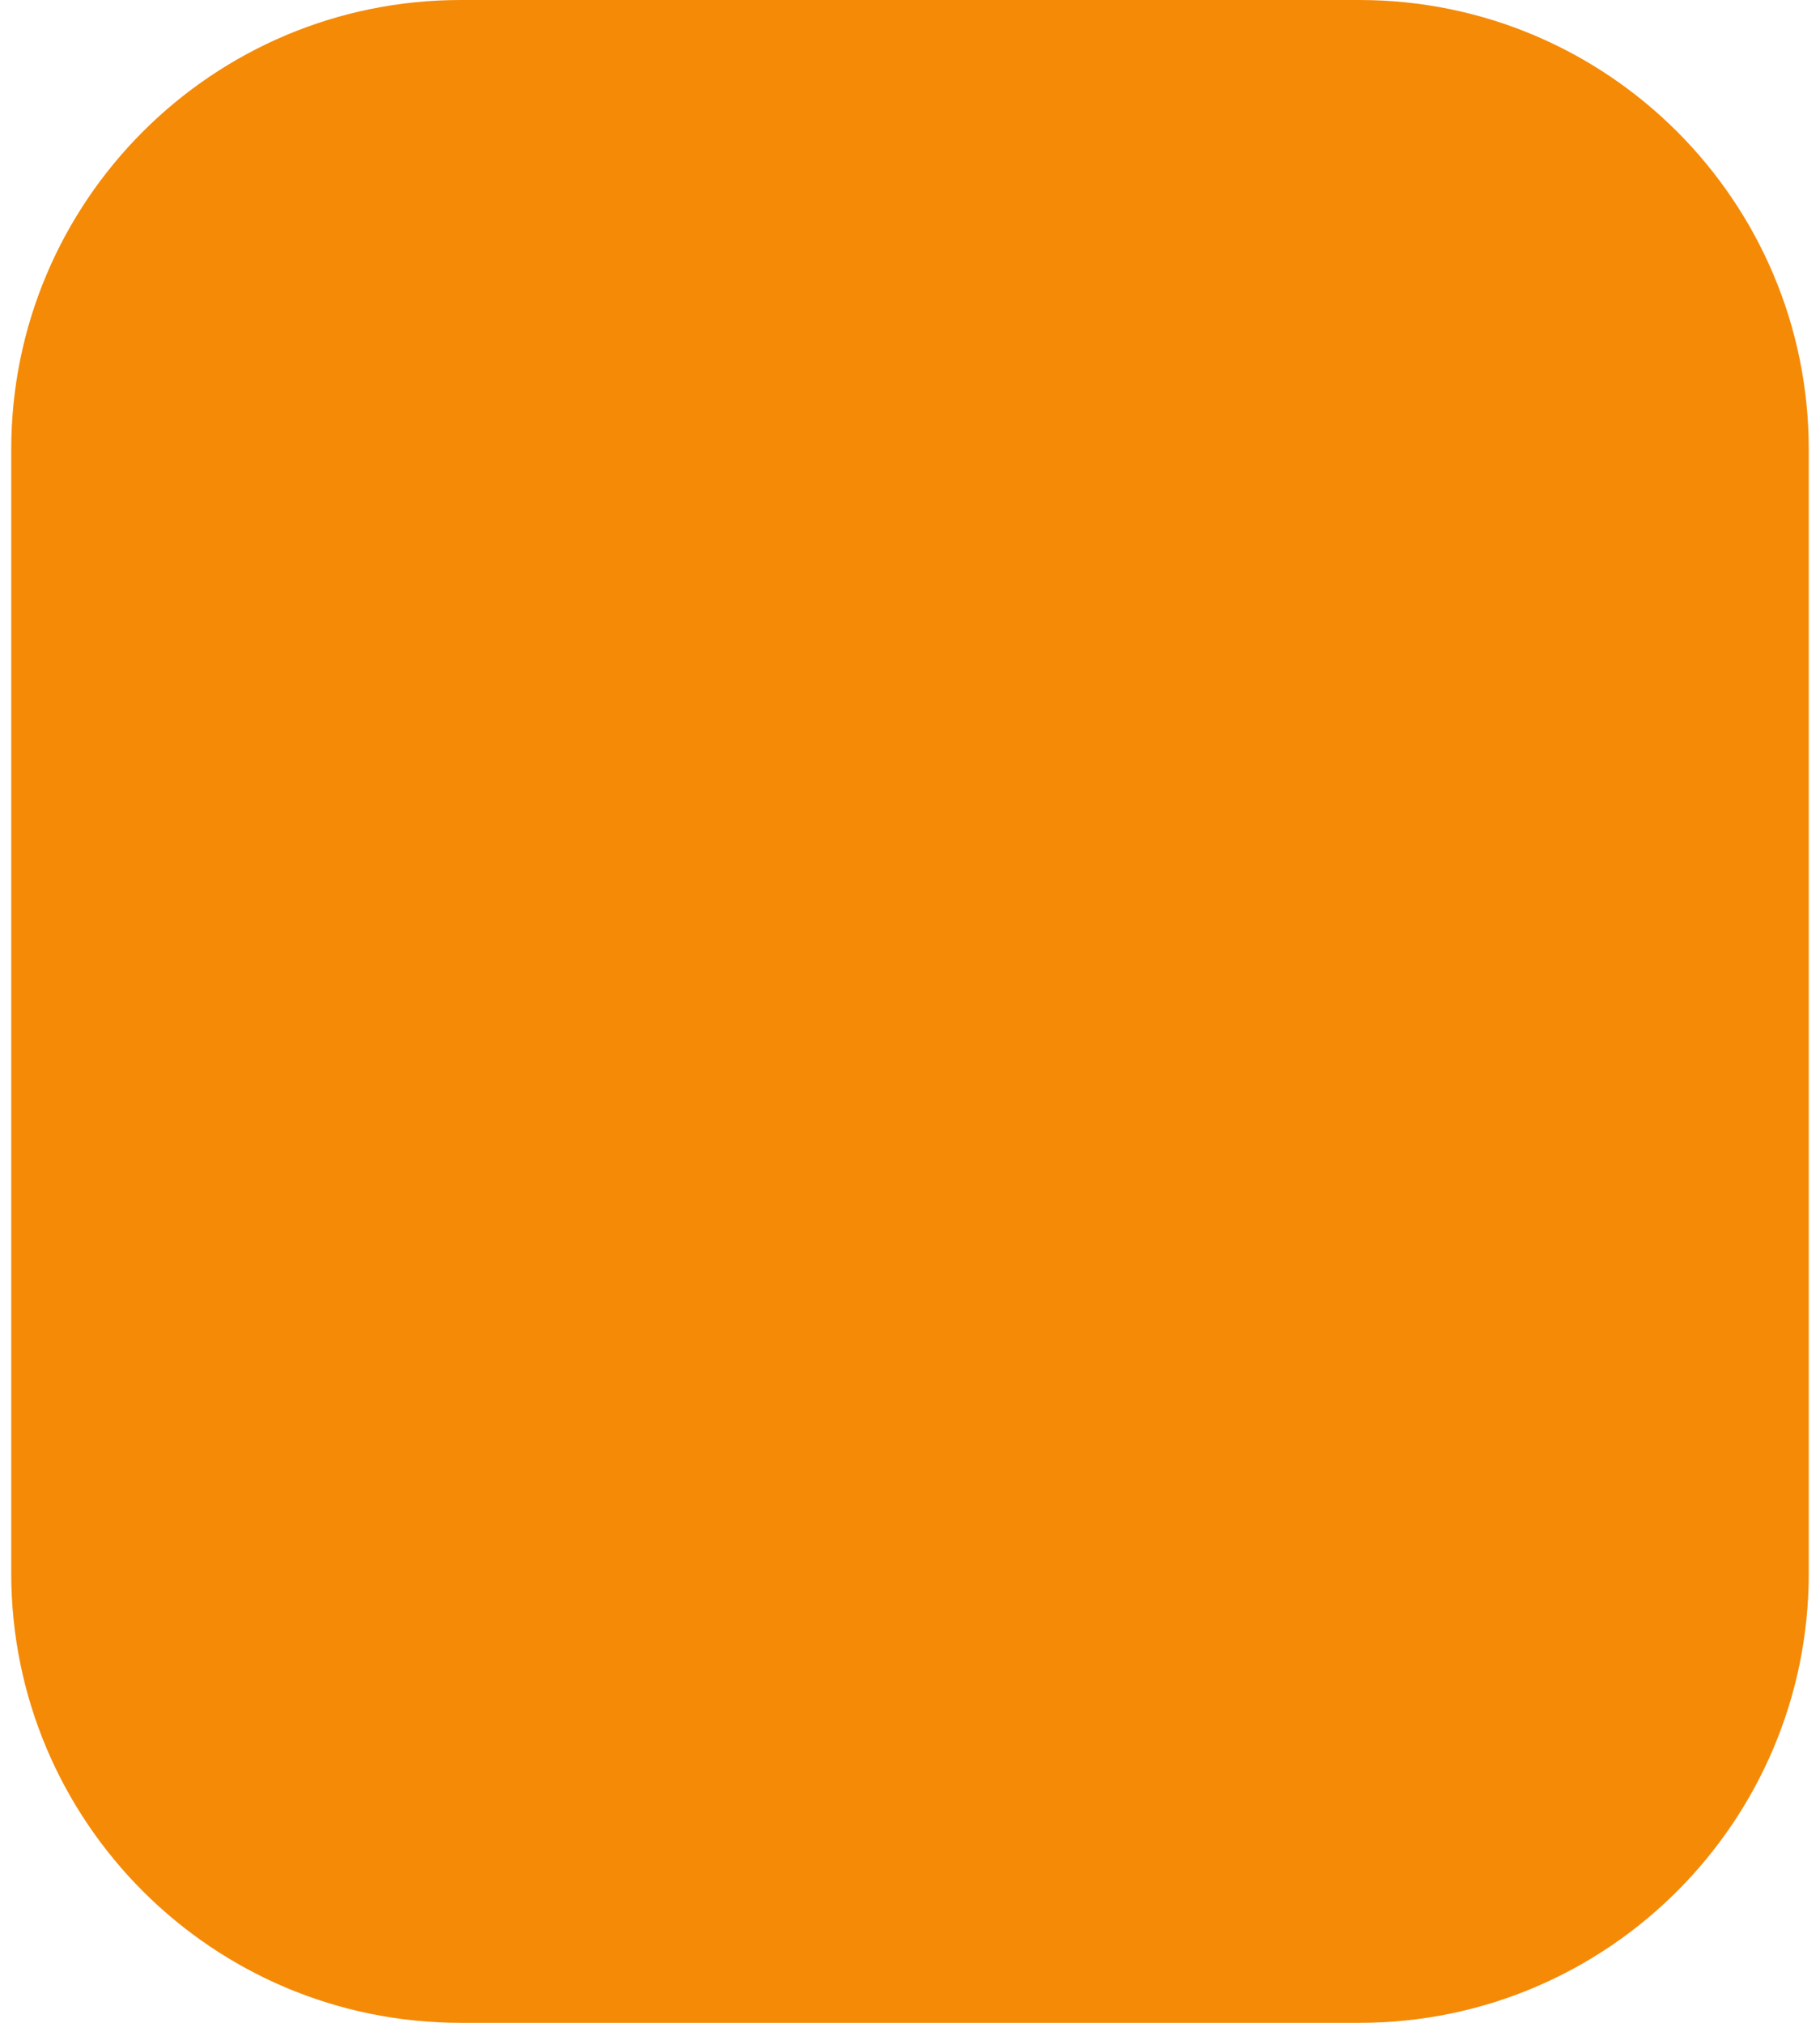 <svg width="81" height="90" viewBox="0 0 81 90" fill="none" xmlns="http://www.w3.org/2000/svg">
<g style="mix-blend-mode:multiply">
<path d="M0.5 20C0.5 8.954 9.454 0 20.5 0H60.5C71.546 0 80.5 8.954 80.5 20V70C80.5 81.046 71.546 90 60.5 90H20.5C9.454 90 0.5 81.046 0.5 70V20Z" fill="#F58A07"/>
</g>
</svg>

